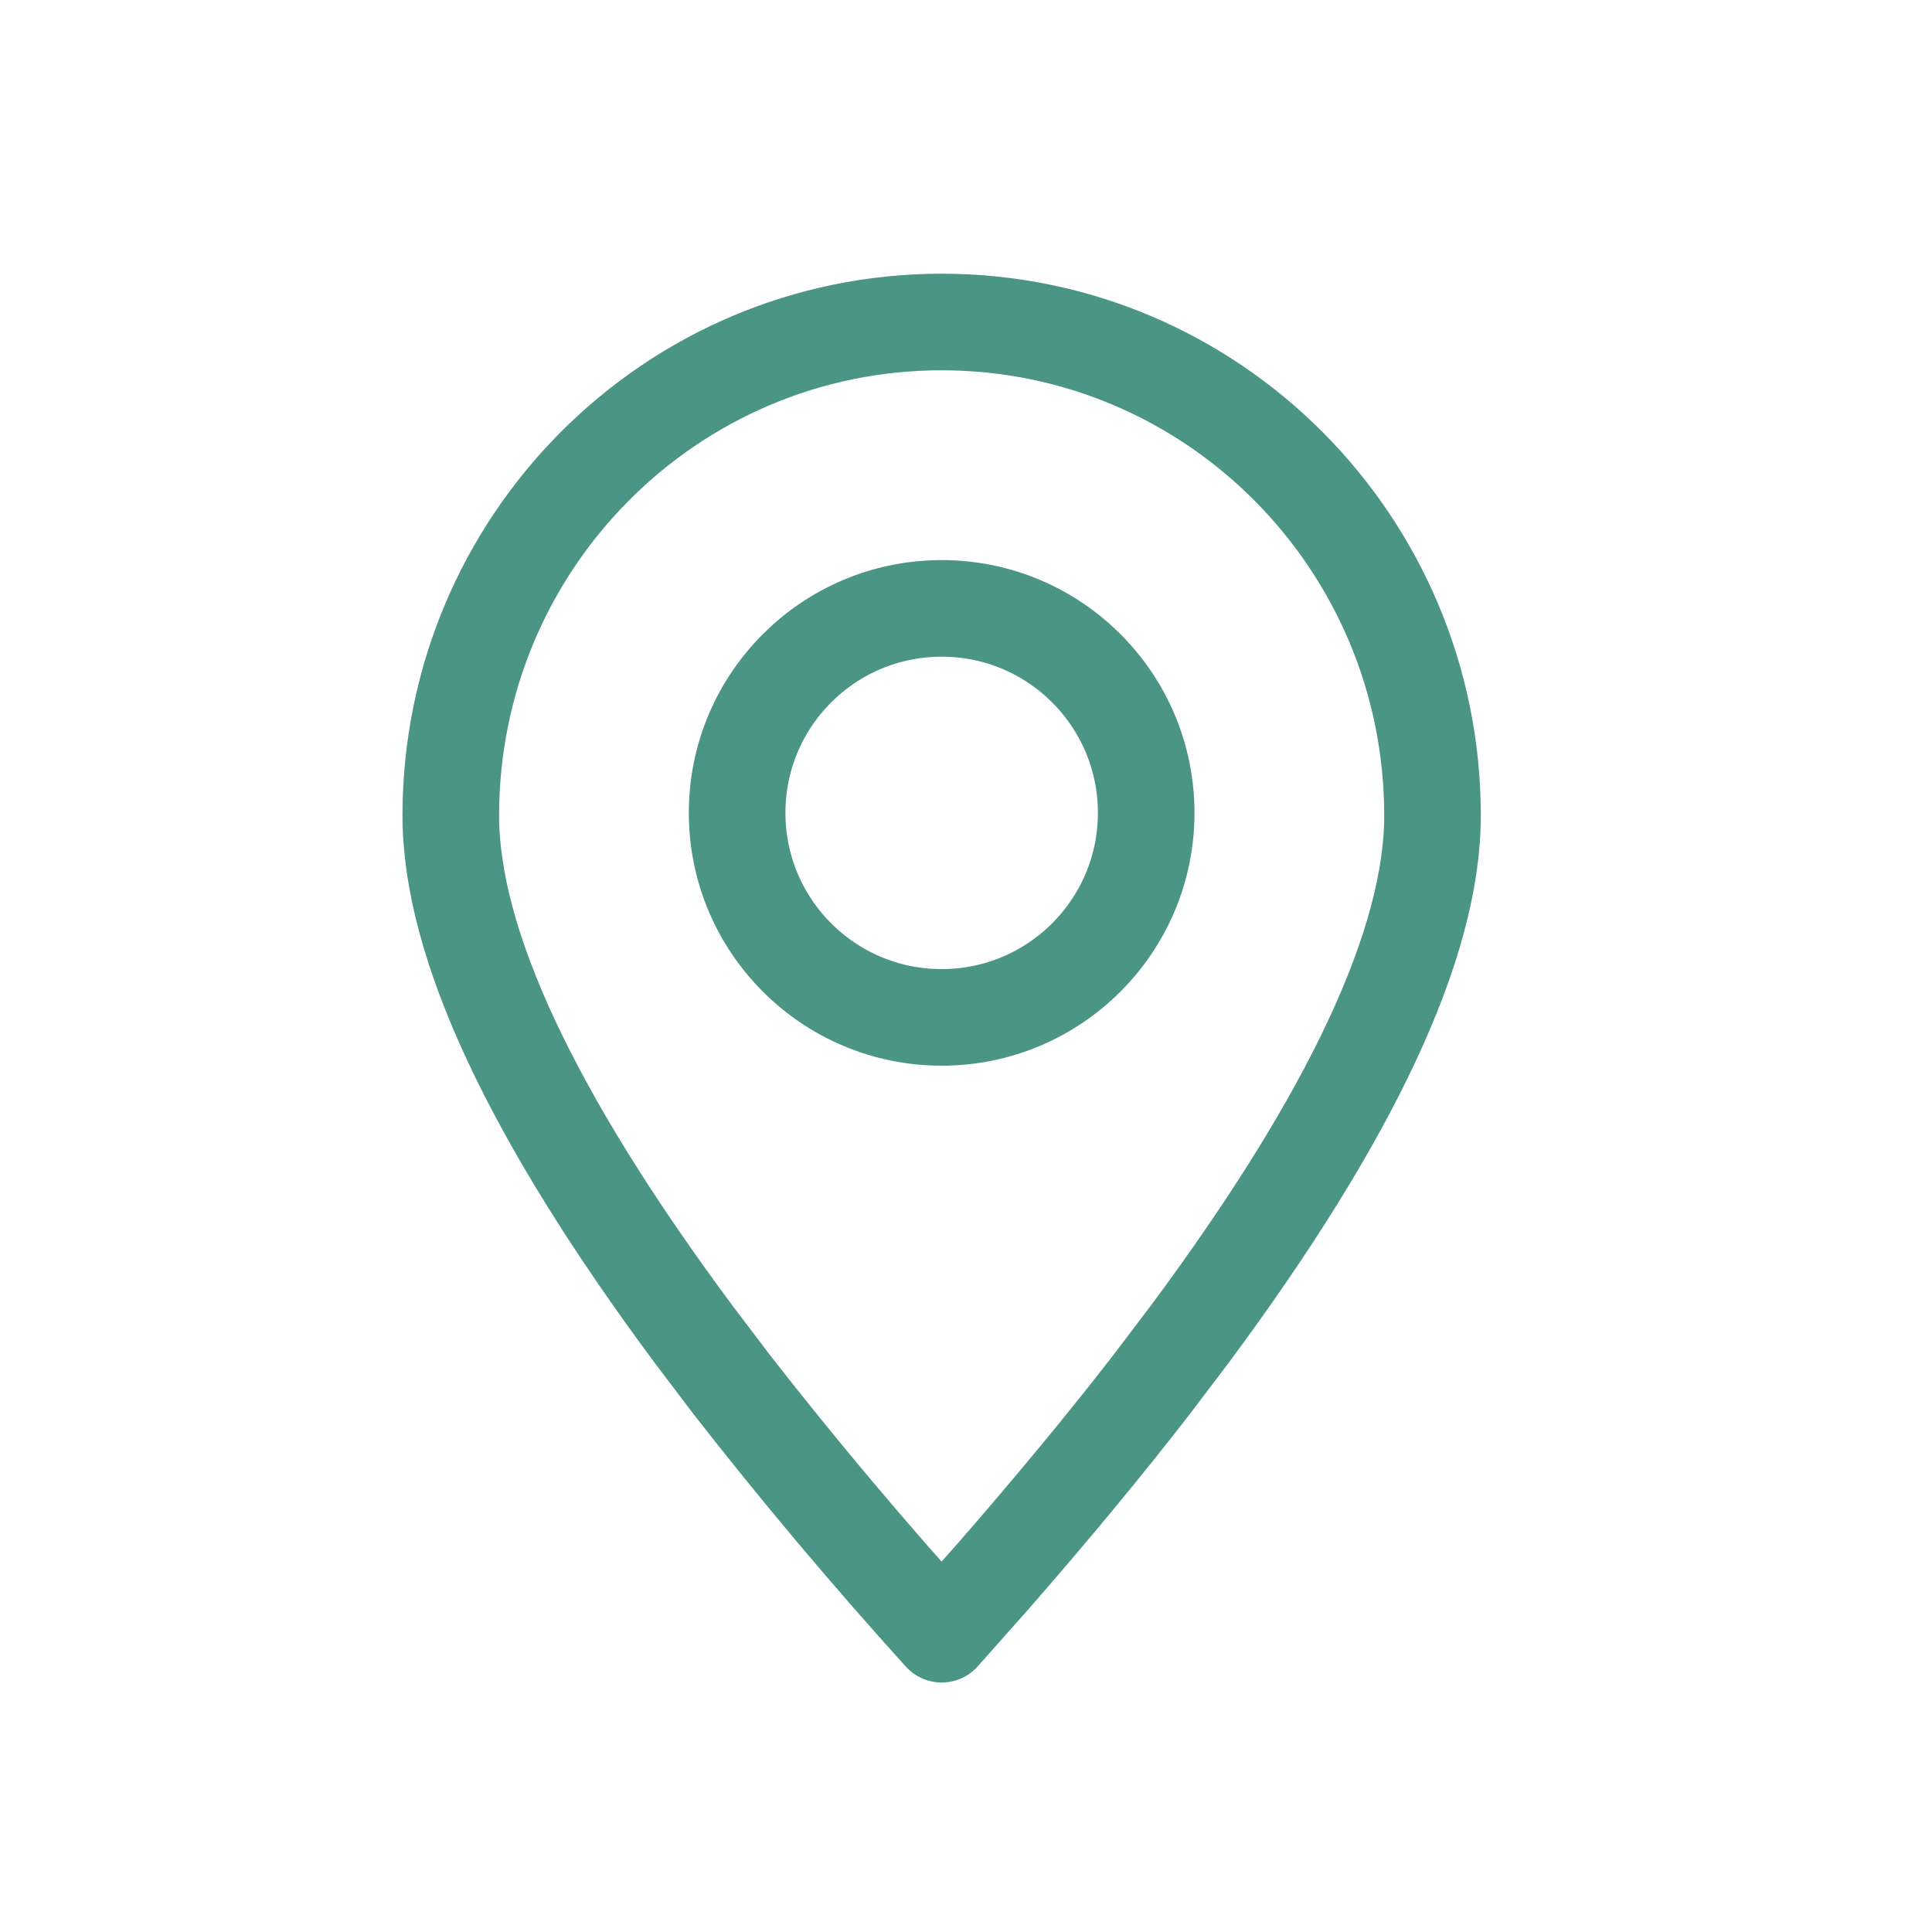 <svg width="30" height="30" viewBox="0 0 30 30" fill="none" xmlns="http://www.w3.org/2000/svg">
<path fill-rule="evenodd" clip-rule="evenodd" d="M14.622 25.376L15.424 24.473C16.333 23.431 17.151 22.443 17.879 21.503L18.48 20.71C20.989 17.33 22.244 14.647 22.244 12.664C22.244 8.431 18.832 5 14.622 5C10.412 5 7 8.431 7 12.664C7 14.647 8.255 17.33 10.764 20.71L11.365 21.503C12.403 22.834 13.49 24.125 14.622 25.376Z" stroke="#4B9586" stroke-width="1.5" stroke-linecap="round" stroke-linejoin="round"/>
<path d="M14.622 15.798C16.376 15.798 17.798 14.376 17.798 12.622C17.798 10.868 16.376 9.447 14.622 9.447C12.868 9.447 11.446 10.868 11.446 12.622C11.446 14.376 12.868 15.798 14.622 15.798Z" stroke="#4B9586" stroke-width="1.5" stroke-linecap="round" stroke-linejoin="round"/>
</svg>
